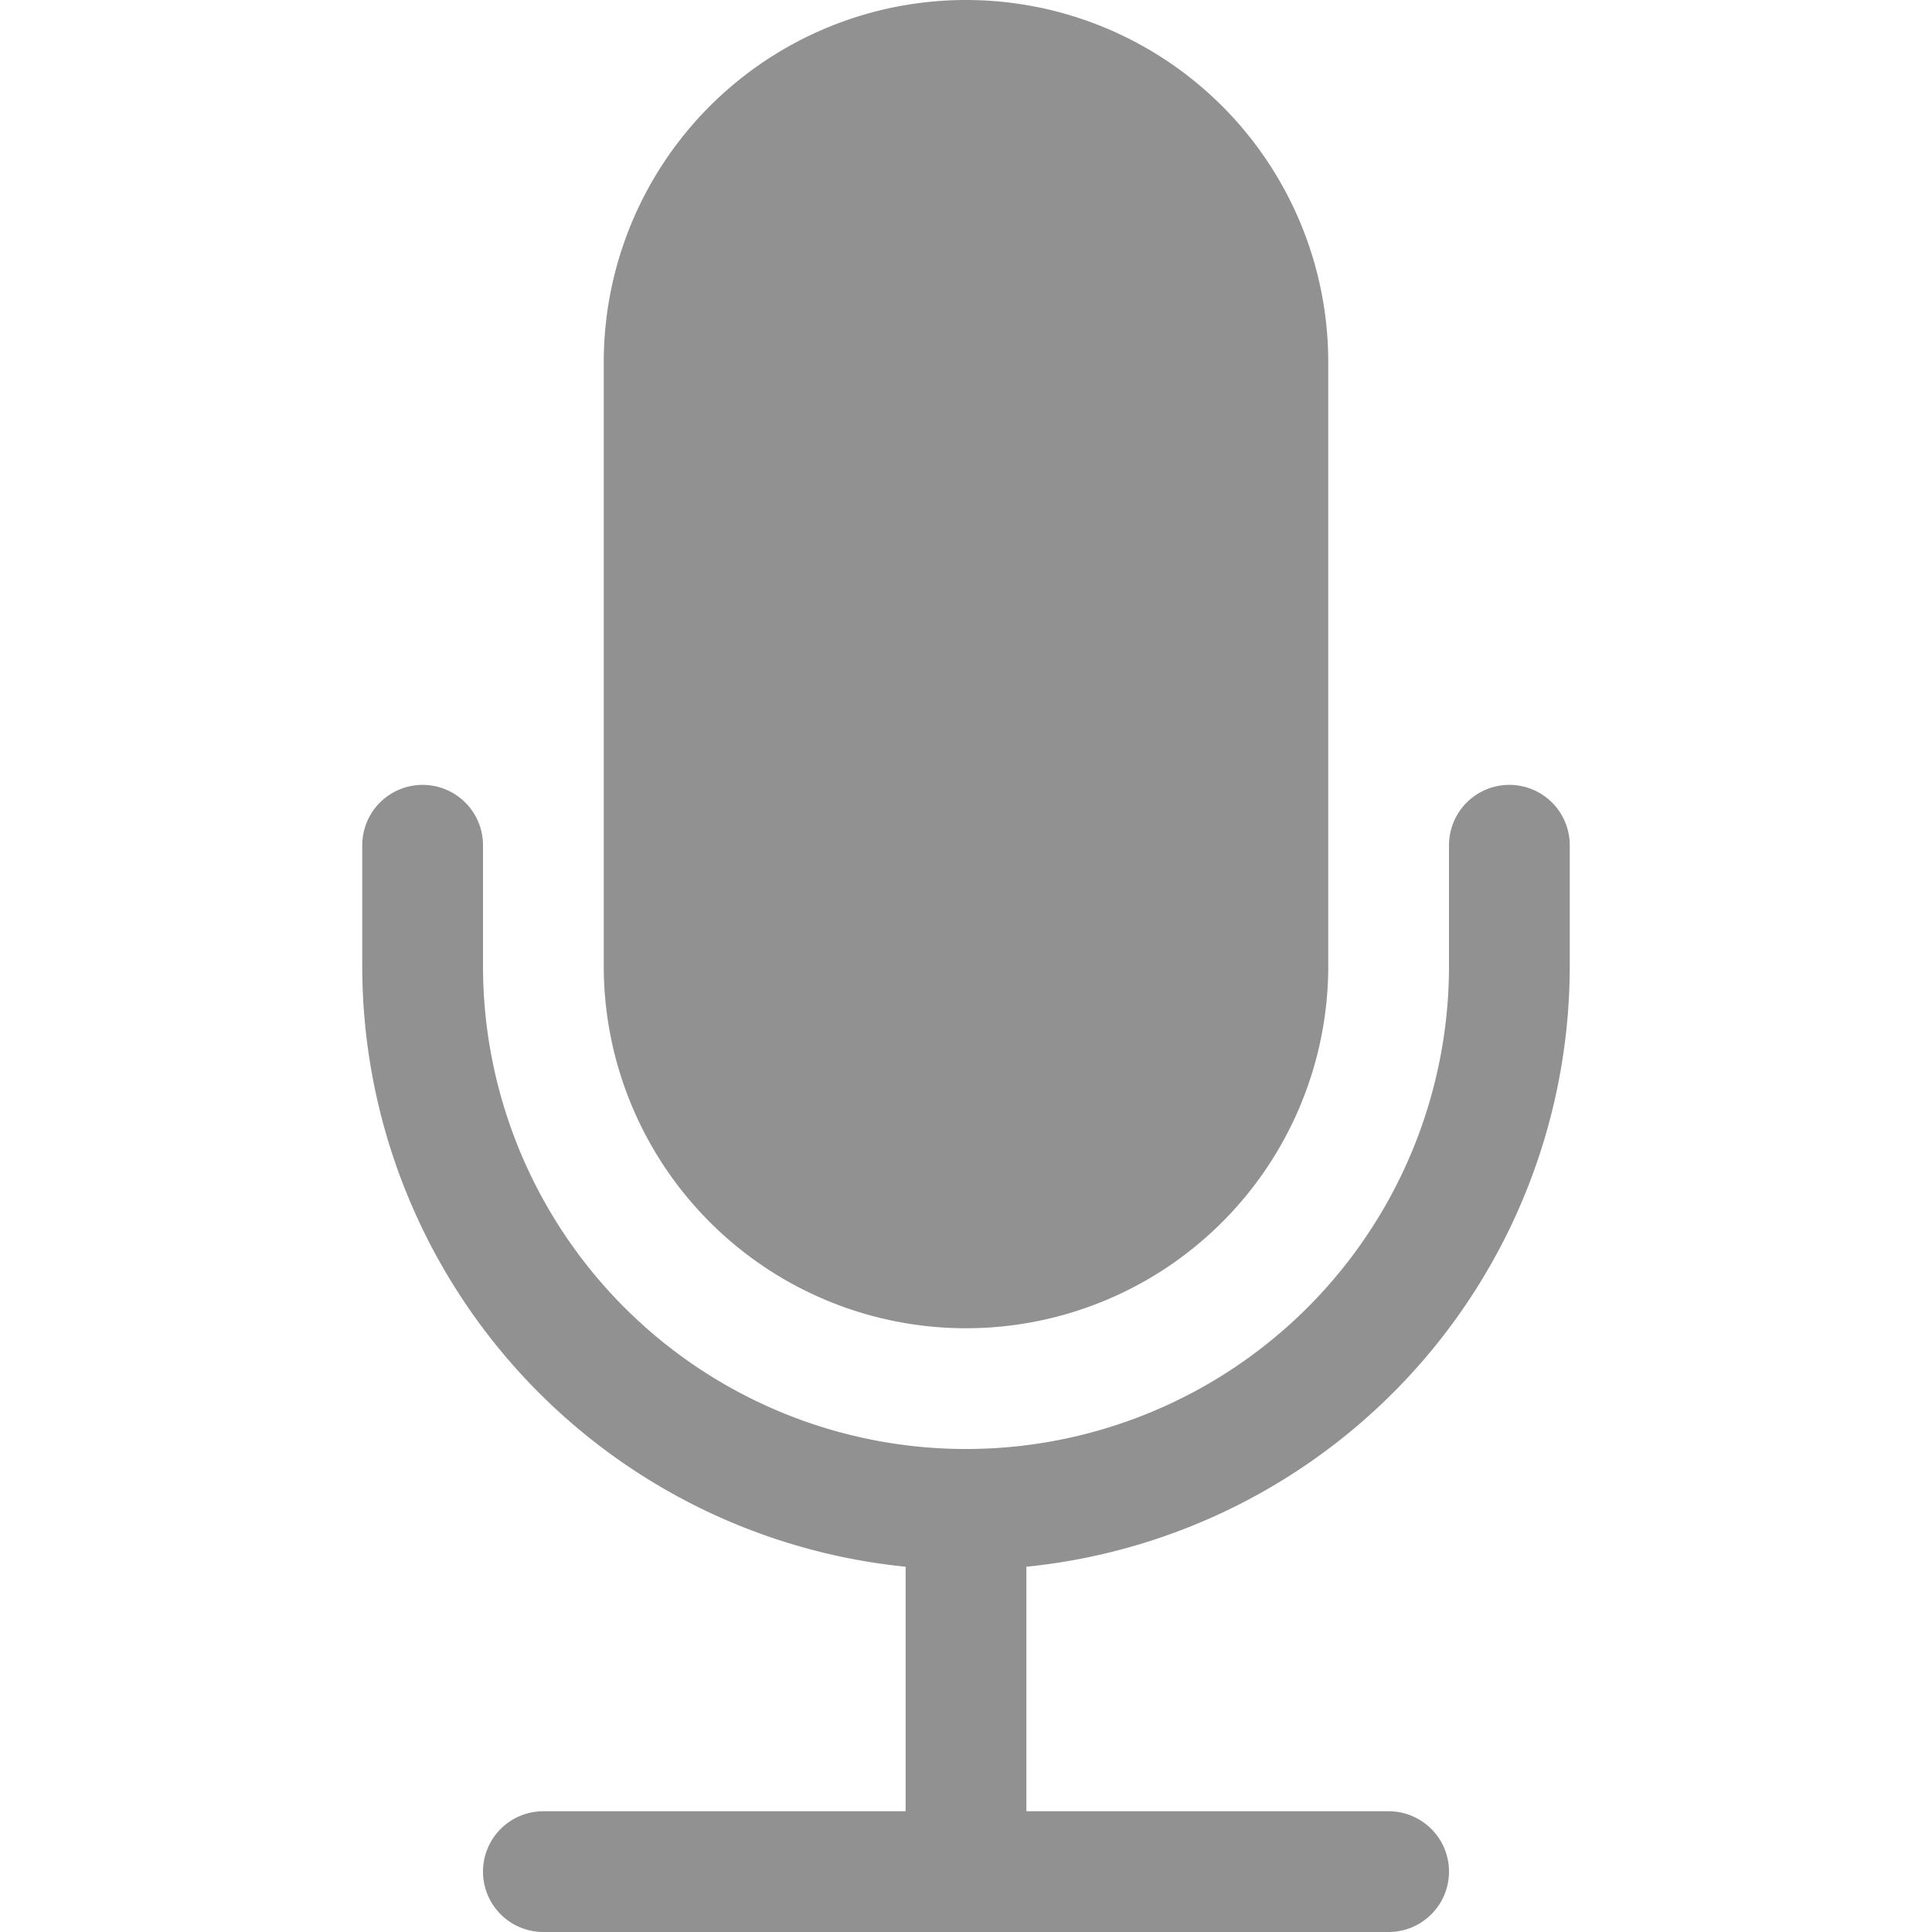 <svg width="1em" height="1em" viewBox="0 0 16 16" class="bi bi-mic-fill" fill="currentColor" xmlns="http://www.w3.org/2000/svg">
  <path fill="#919191" d="M5 3a3 3 0 0 1 6 0v5a3 3 0 0 1-6 0V3z"/>
  <path fill="#919191" fill-rule="evenodd" d="M3.5 6.5A.5.5 0 0 1 4 7v1a4 4 0 0 0 8 0V7a.5.5 0 0 1 1 0v1a5 5 0 0 1-4.5 4.975V15h3a.5.5 0 0 1 0 1h-7a.5.5 0 0 1 0-1h3v-2.025A5 5 0 0 1 3 8V7a.5.5 0 0 1 .5-.5z"/>
</svg>